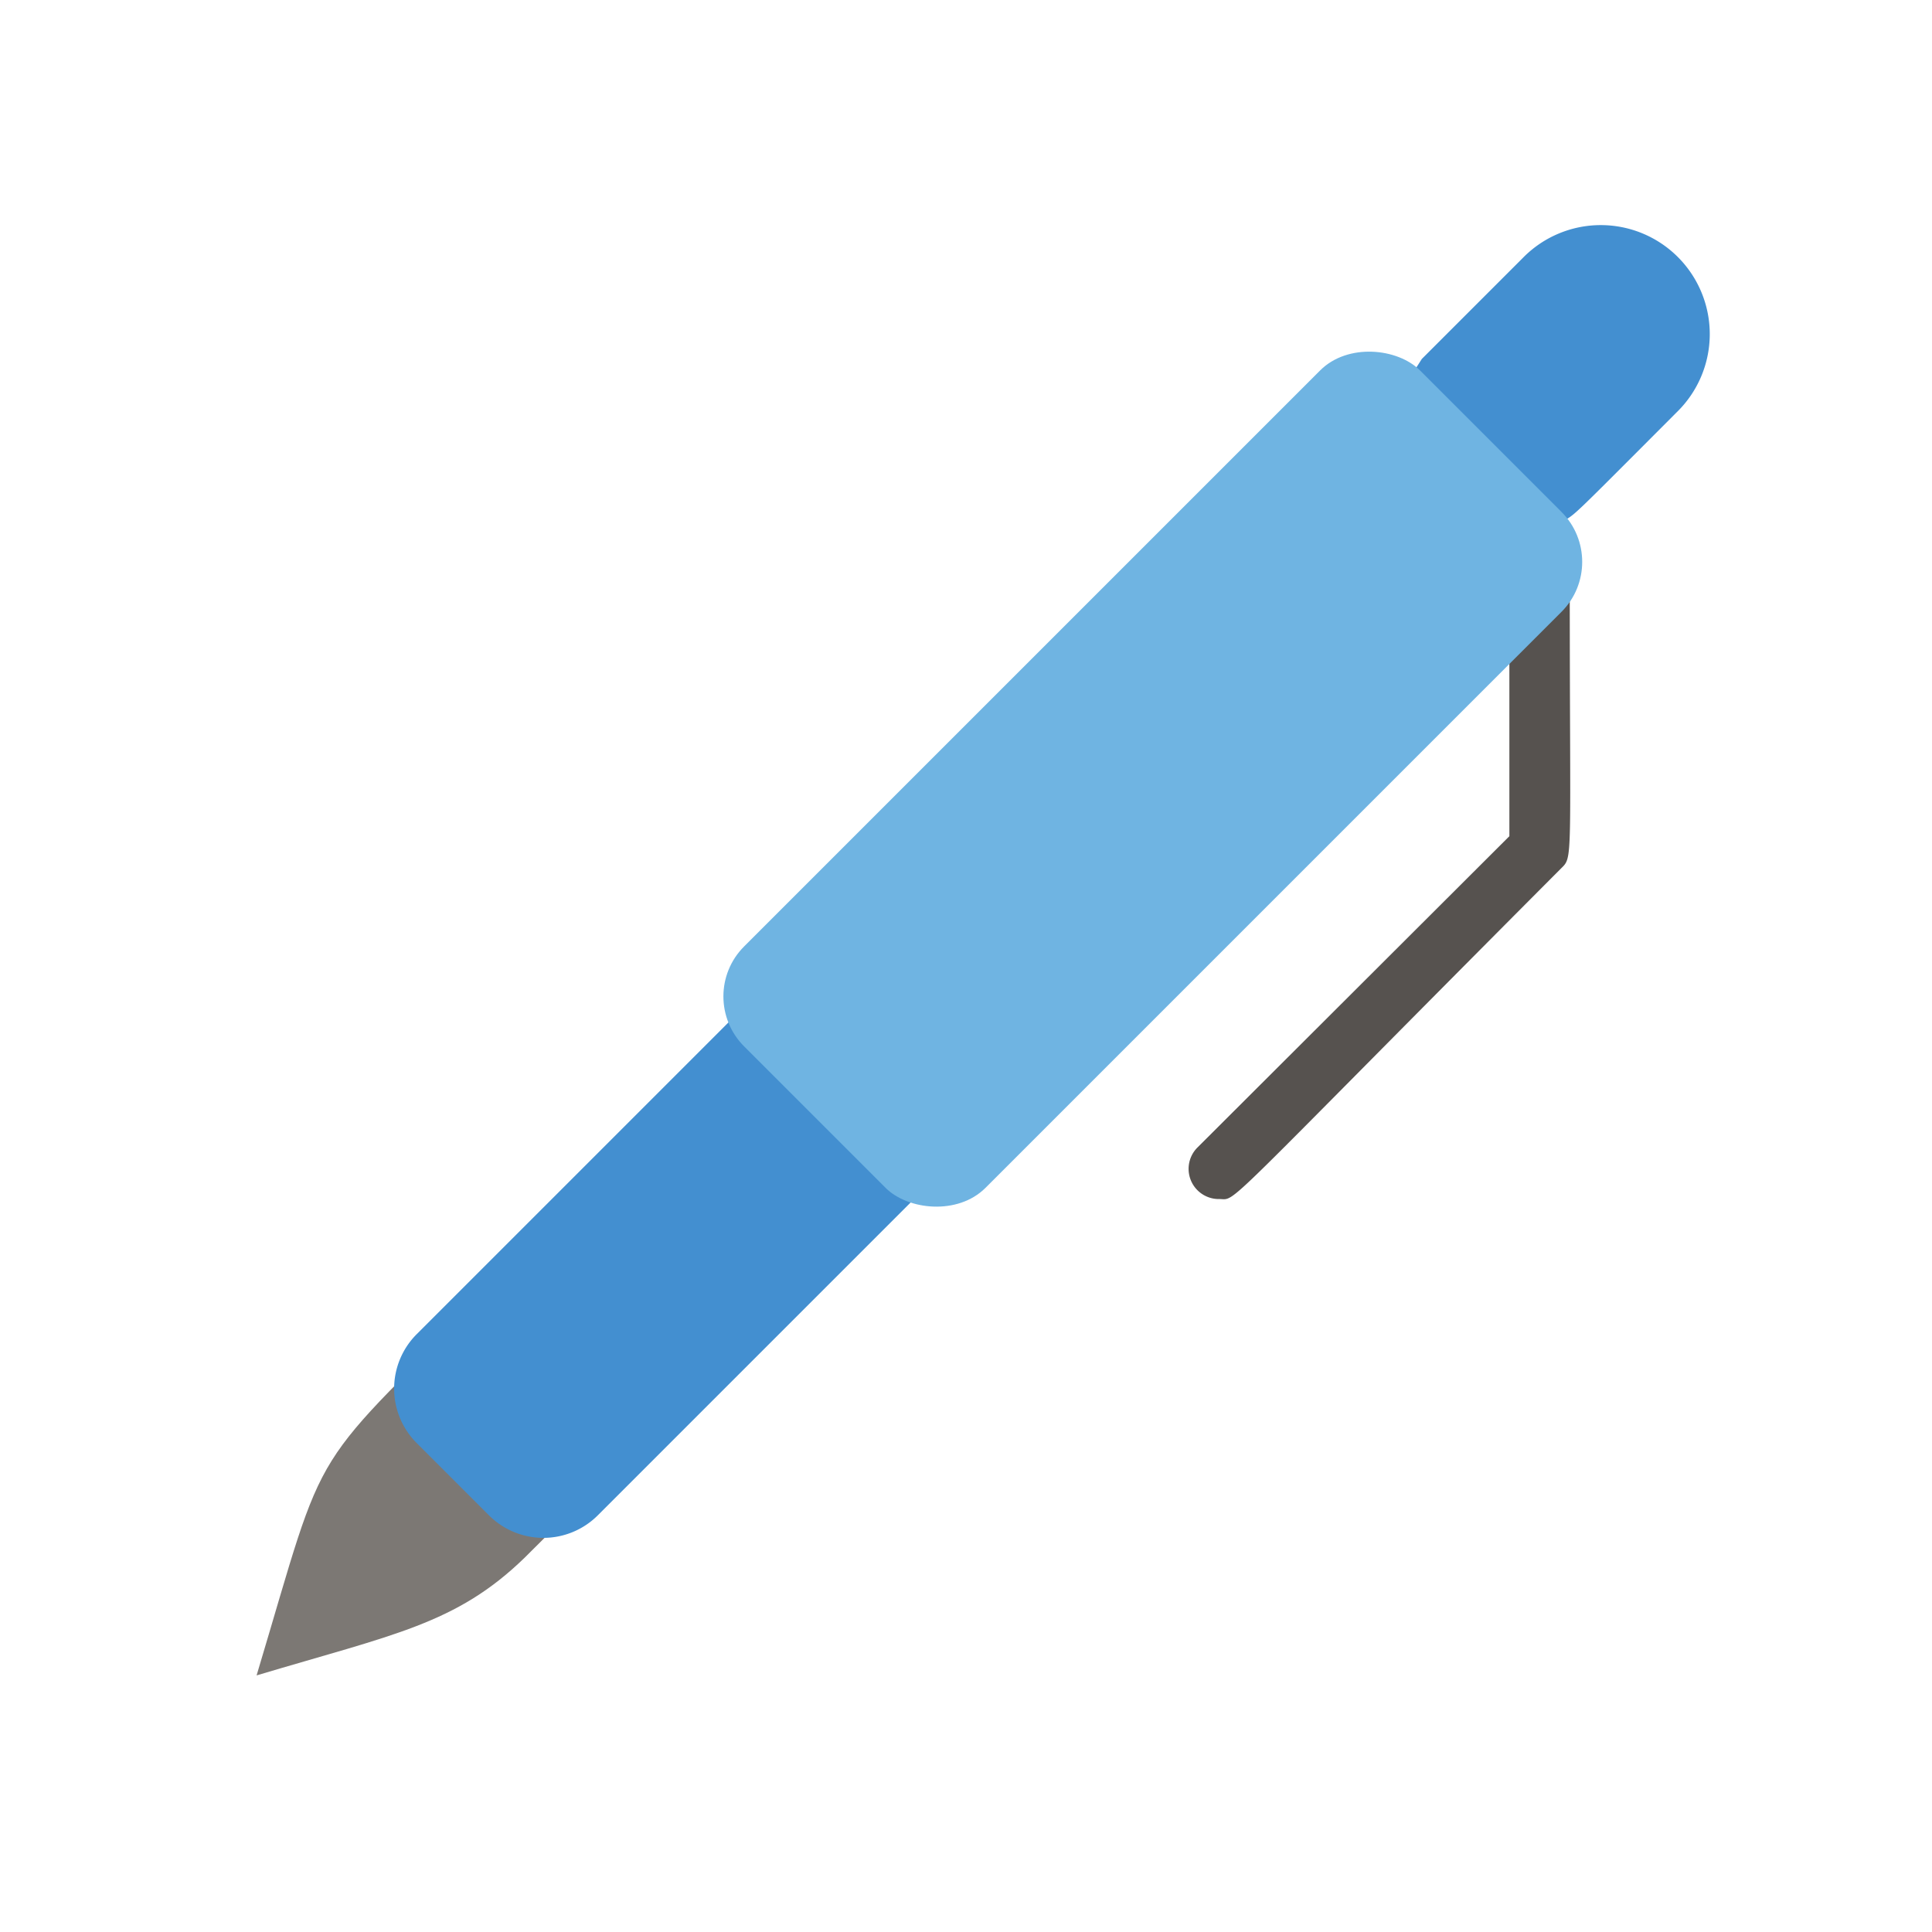 <svg height="512" viewBox="0 0 64 64" width="512" xmlns="http://www.w3.org/2000/svg"><g id="Pen"><path d="m40.39 39.72a1 1 0 0 1 -.71-1.72l10.32-10.3v-8.7a1 1 0 0 1 2 0c0 9.73.12 9.36-.3 9.78-11.53 11.57-10.7 10.94-11.31 10.94z" fill="#56524f"/><path d="m21.62 47.38-5-5c-6.62 6.62-5.69 5.02-8.12 13.12 4.55-1.36 6.61-1.7 8.87-3.89z" fill="#7c7874"/><path d="m16.2 50.2-2.4-2.4a2.55 2.55 0 0 1 0-3.6l11.2-11.2 6 6-11.2 11.2a2.55 2.55 0 0 1 -3.6 0z" fill="#438fd0"/><path d="m50.79 18-4.69-4.7a14.94 14.94 0 0 0 1-1.41l3.35-3.35a3.61 3.61 0 1 1 5.1 5.11c-4.88 4.89-2.61 2.64-4.76 4.35z" fill="#438fd0"/><rect fill="#6fb4e2" height="11.31" rx="2.34" transform="matrix(.707 -.707 .707 .707 -7.06 34.57)" width="31.67" x="22.36" y="20.15"/></g></svg>